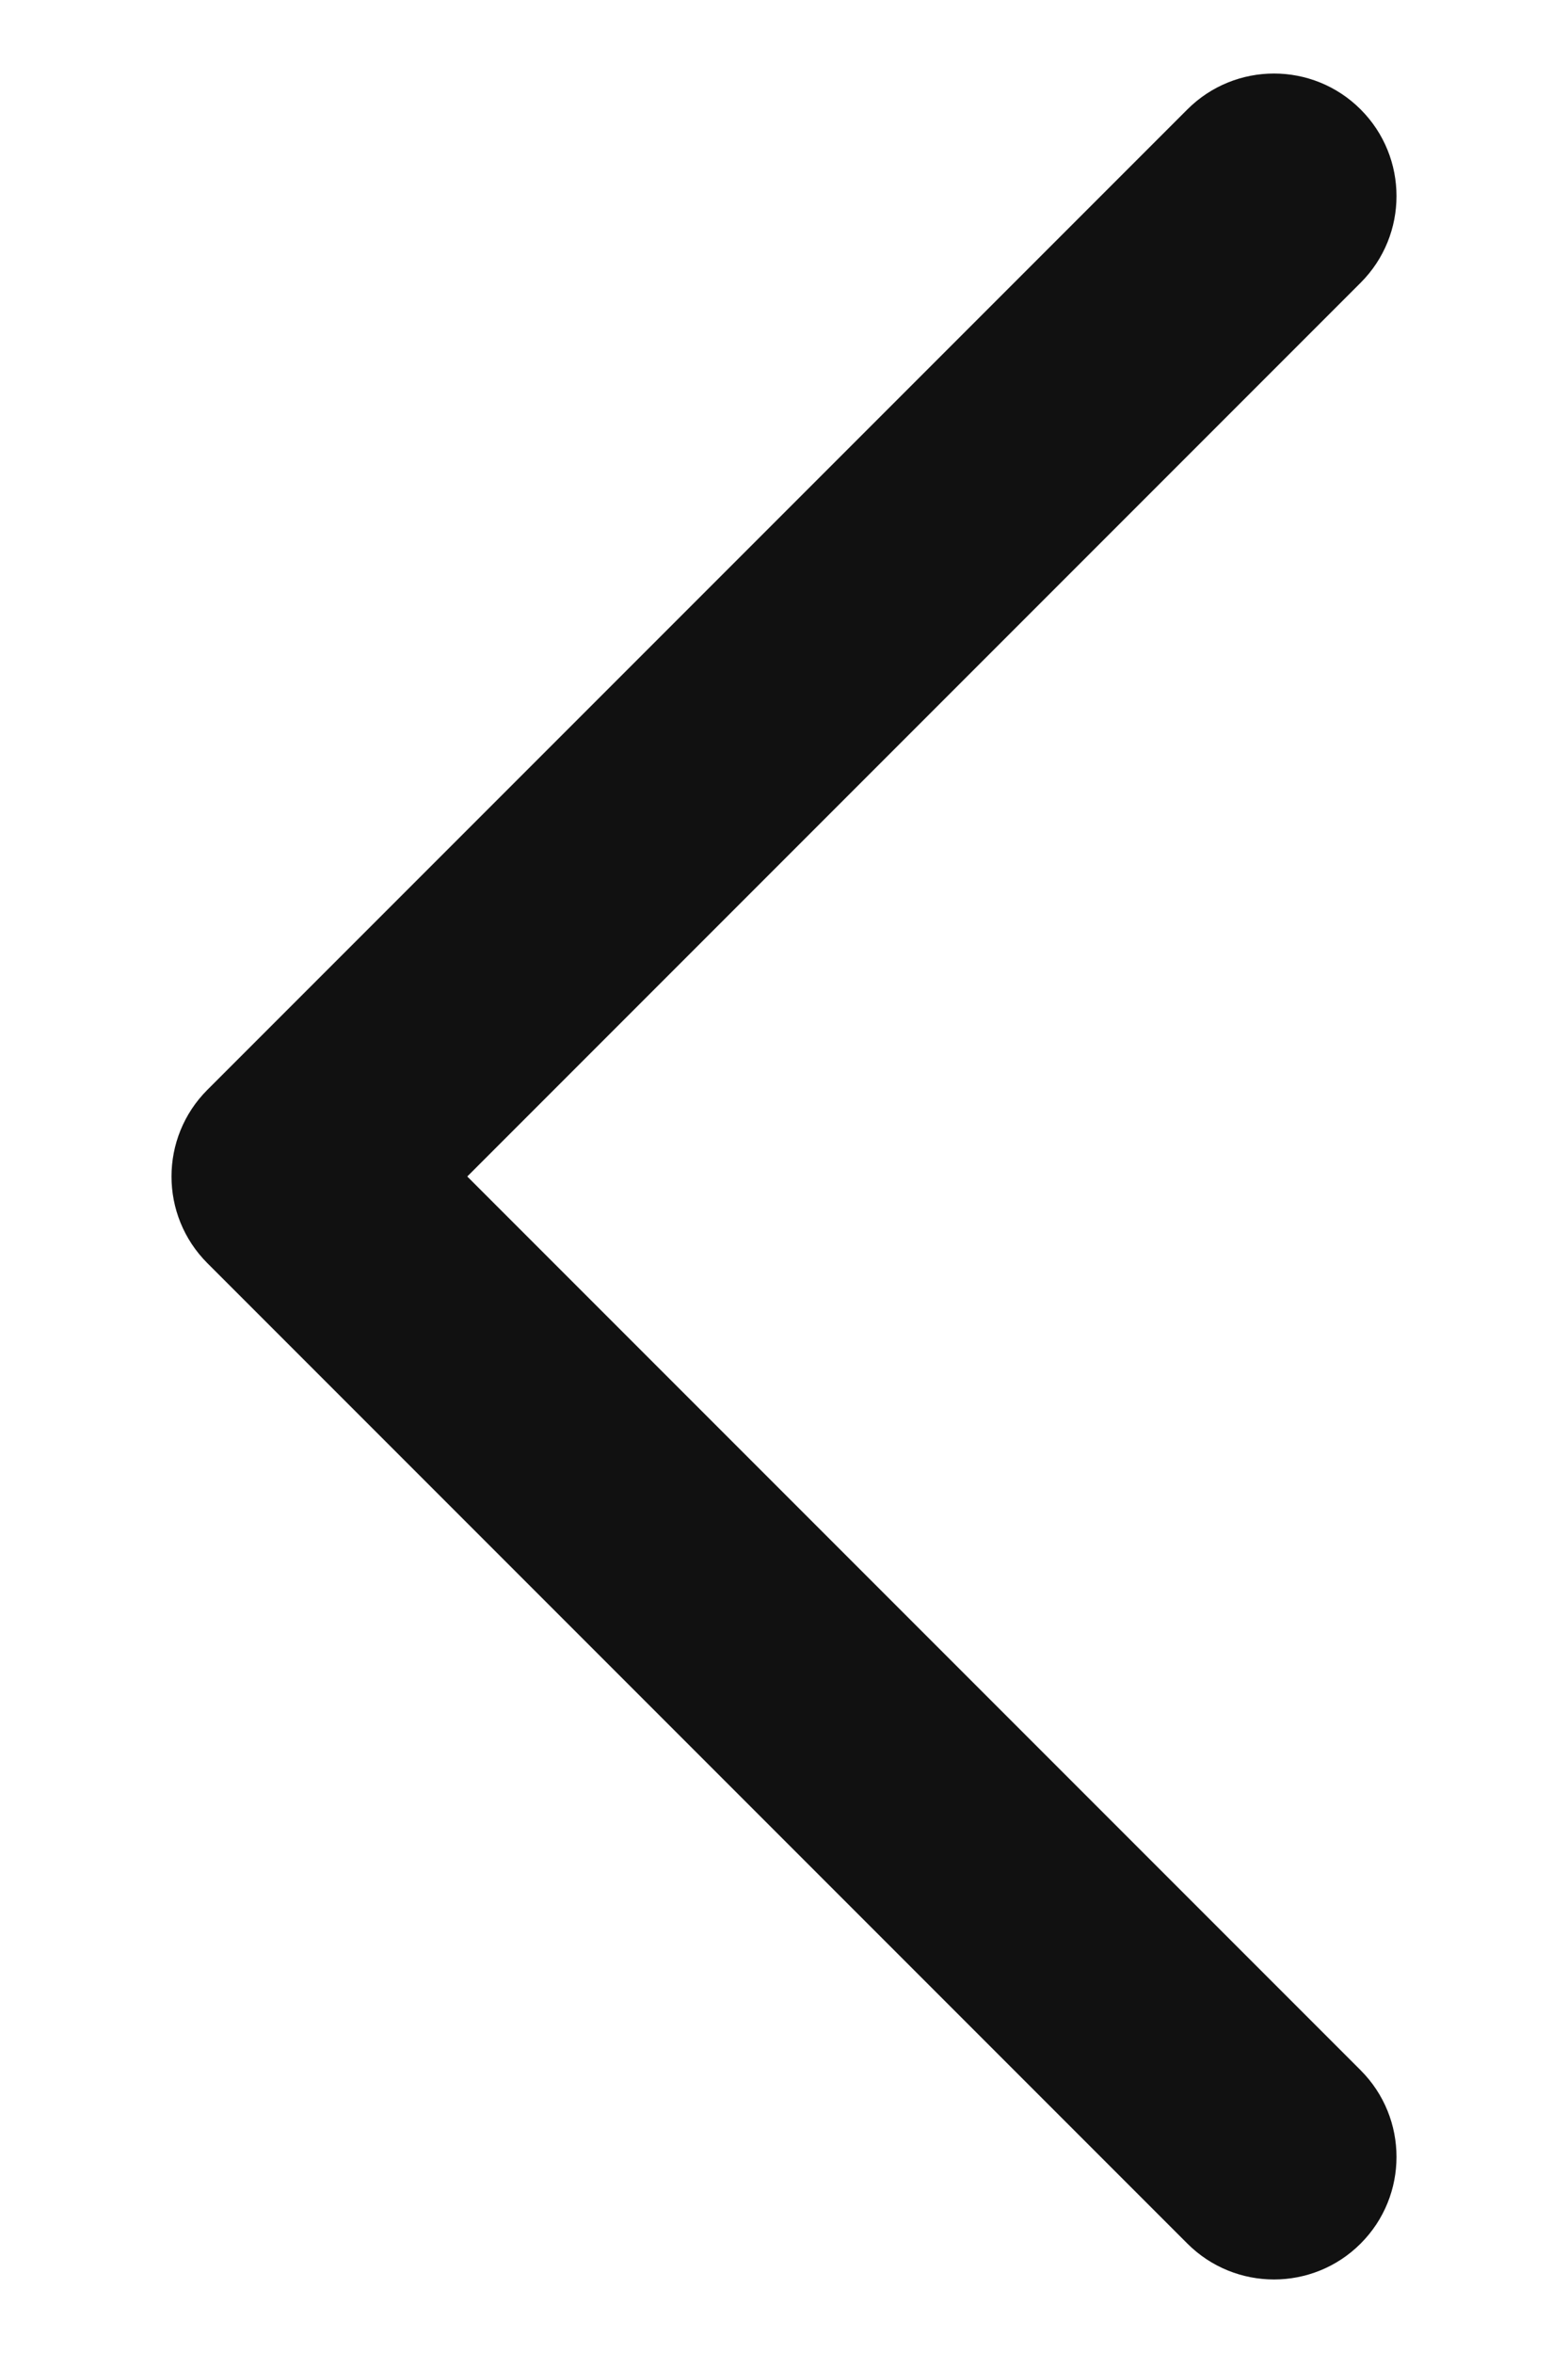 <svg width="8" height="12" viewBox="0 0 8 12" fill="none" xmlns="http://www.w3.org/2000/svg">
<path fill-rule="evenodd" clip-rule="evenodd" d="M6.942 0.558C7.186 0.802 7.186 1.198 6.942 1.442L2.384 6L6.942 10.558C7.186 10.802 7.186 11.198 6.942 11.442C6.698 11.686 6.302 11.686 6.058 11.442L1.058 6.442C0.814 6.198 0.814 5.802 1.058 5.558L6.058 0.558C6.302 0.314 6.698 0.314 6.942 0.558Z" fill="#111111"/>
</svg>

